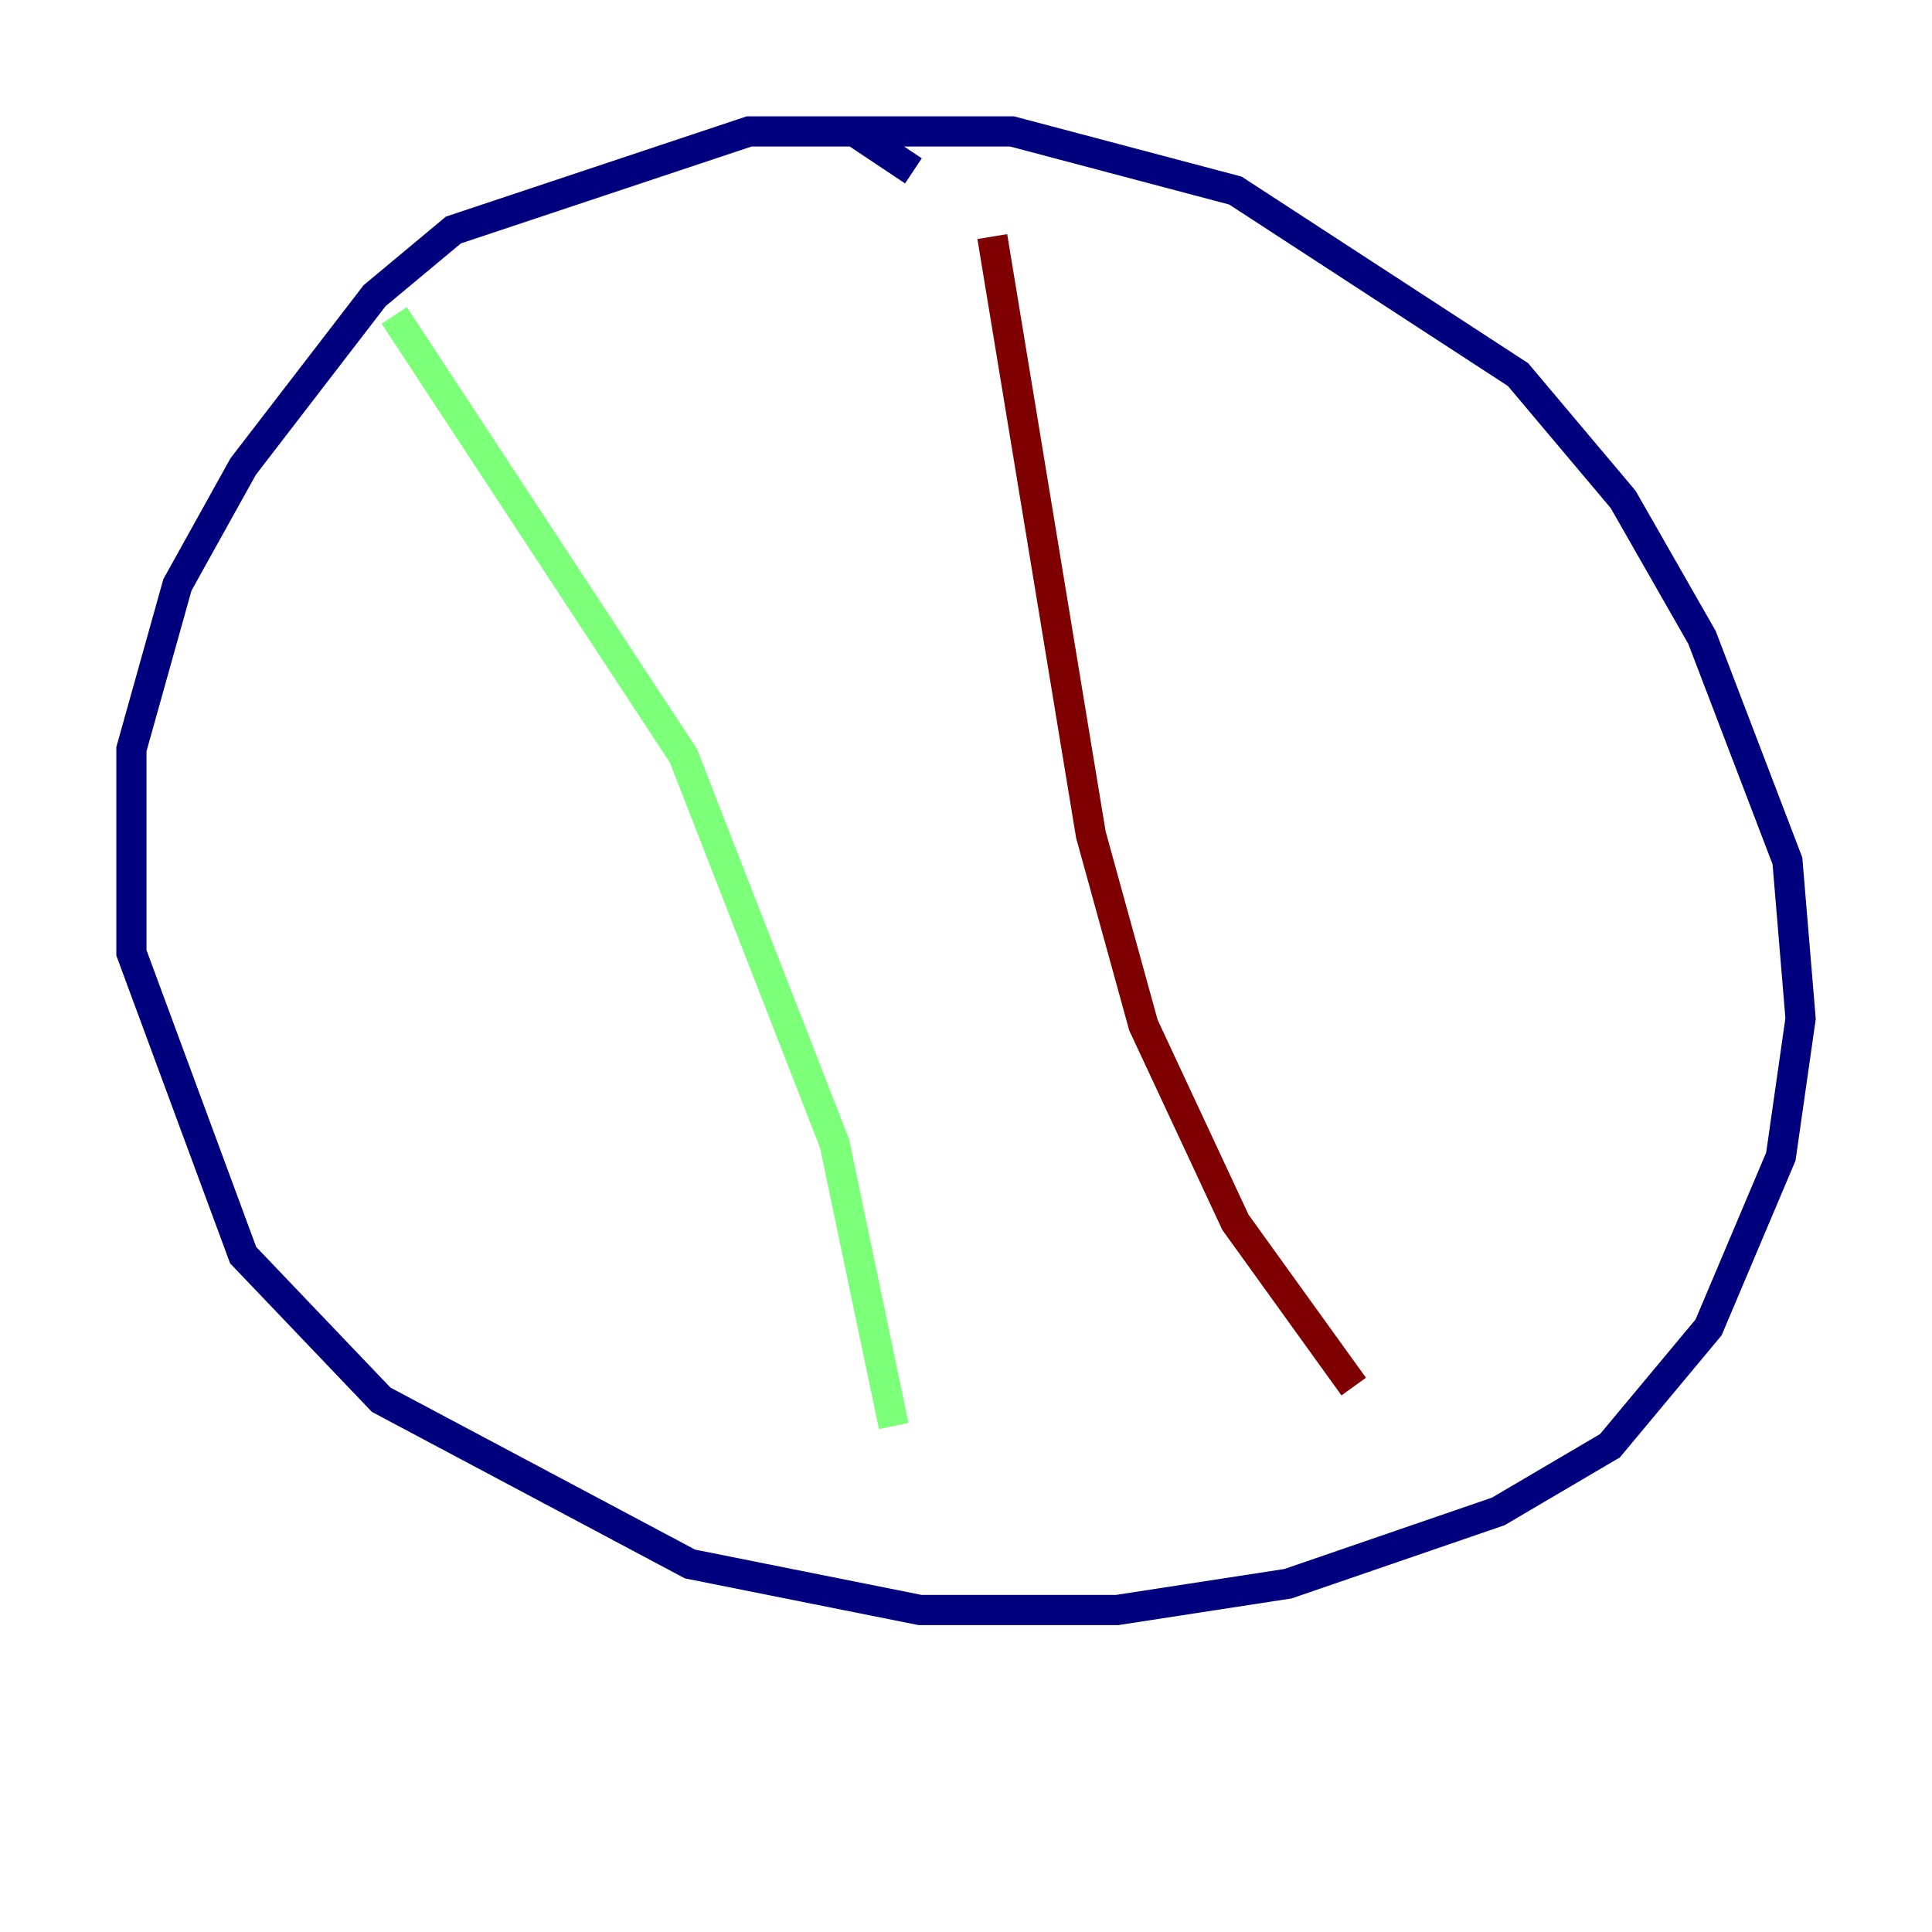 <?xml version="1.0" encoding="utf-8" ?>
<svg baseProfile="tiny" height="128" version="1.2" viewBox="0,0,128,128" width="128" xmlns="http://www.w3.org/2000/svg" xmlns:ev="http://www.w3.org/2001/xml-events" xmlns:xlink="http://www.w3.org/1999/xlink"><defs /><polyline fill="none" points="60.517,11.32 56.599,8.707 49.633,8.707 30.041,15.238 24.816,19.592 16.109,30.912 11.755,38.748 8.707,49.633 8.707,63.129 16.109,83.156 25.252,92.735 45.714,103.619 60.952,106.667 74.014,106.667 85.333,104.925 99.265,100.136 106.667,95.782 113.197,87.946 117.986,76.626 119.293,67.483 118.422,57.034 112.762,42.231 107.537,33.088 100.571,24.816 81.85,12.626 67.048,8.707 50.939,8.707" stroke="#00007f" stroke-width="2" /><polyline fill="none" points="26.122,20.898 45.279,50.068 55.292,75.755 59.211,94.476" stroke="#7cff79" stroke-width="2" /><polyline fill="none" points="65.742,15.674 72.272,55.292 75.755,67.918 81.85,80.98 89.687,91.864" stroke="#7f0000" stroke-width="2" /></svg>